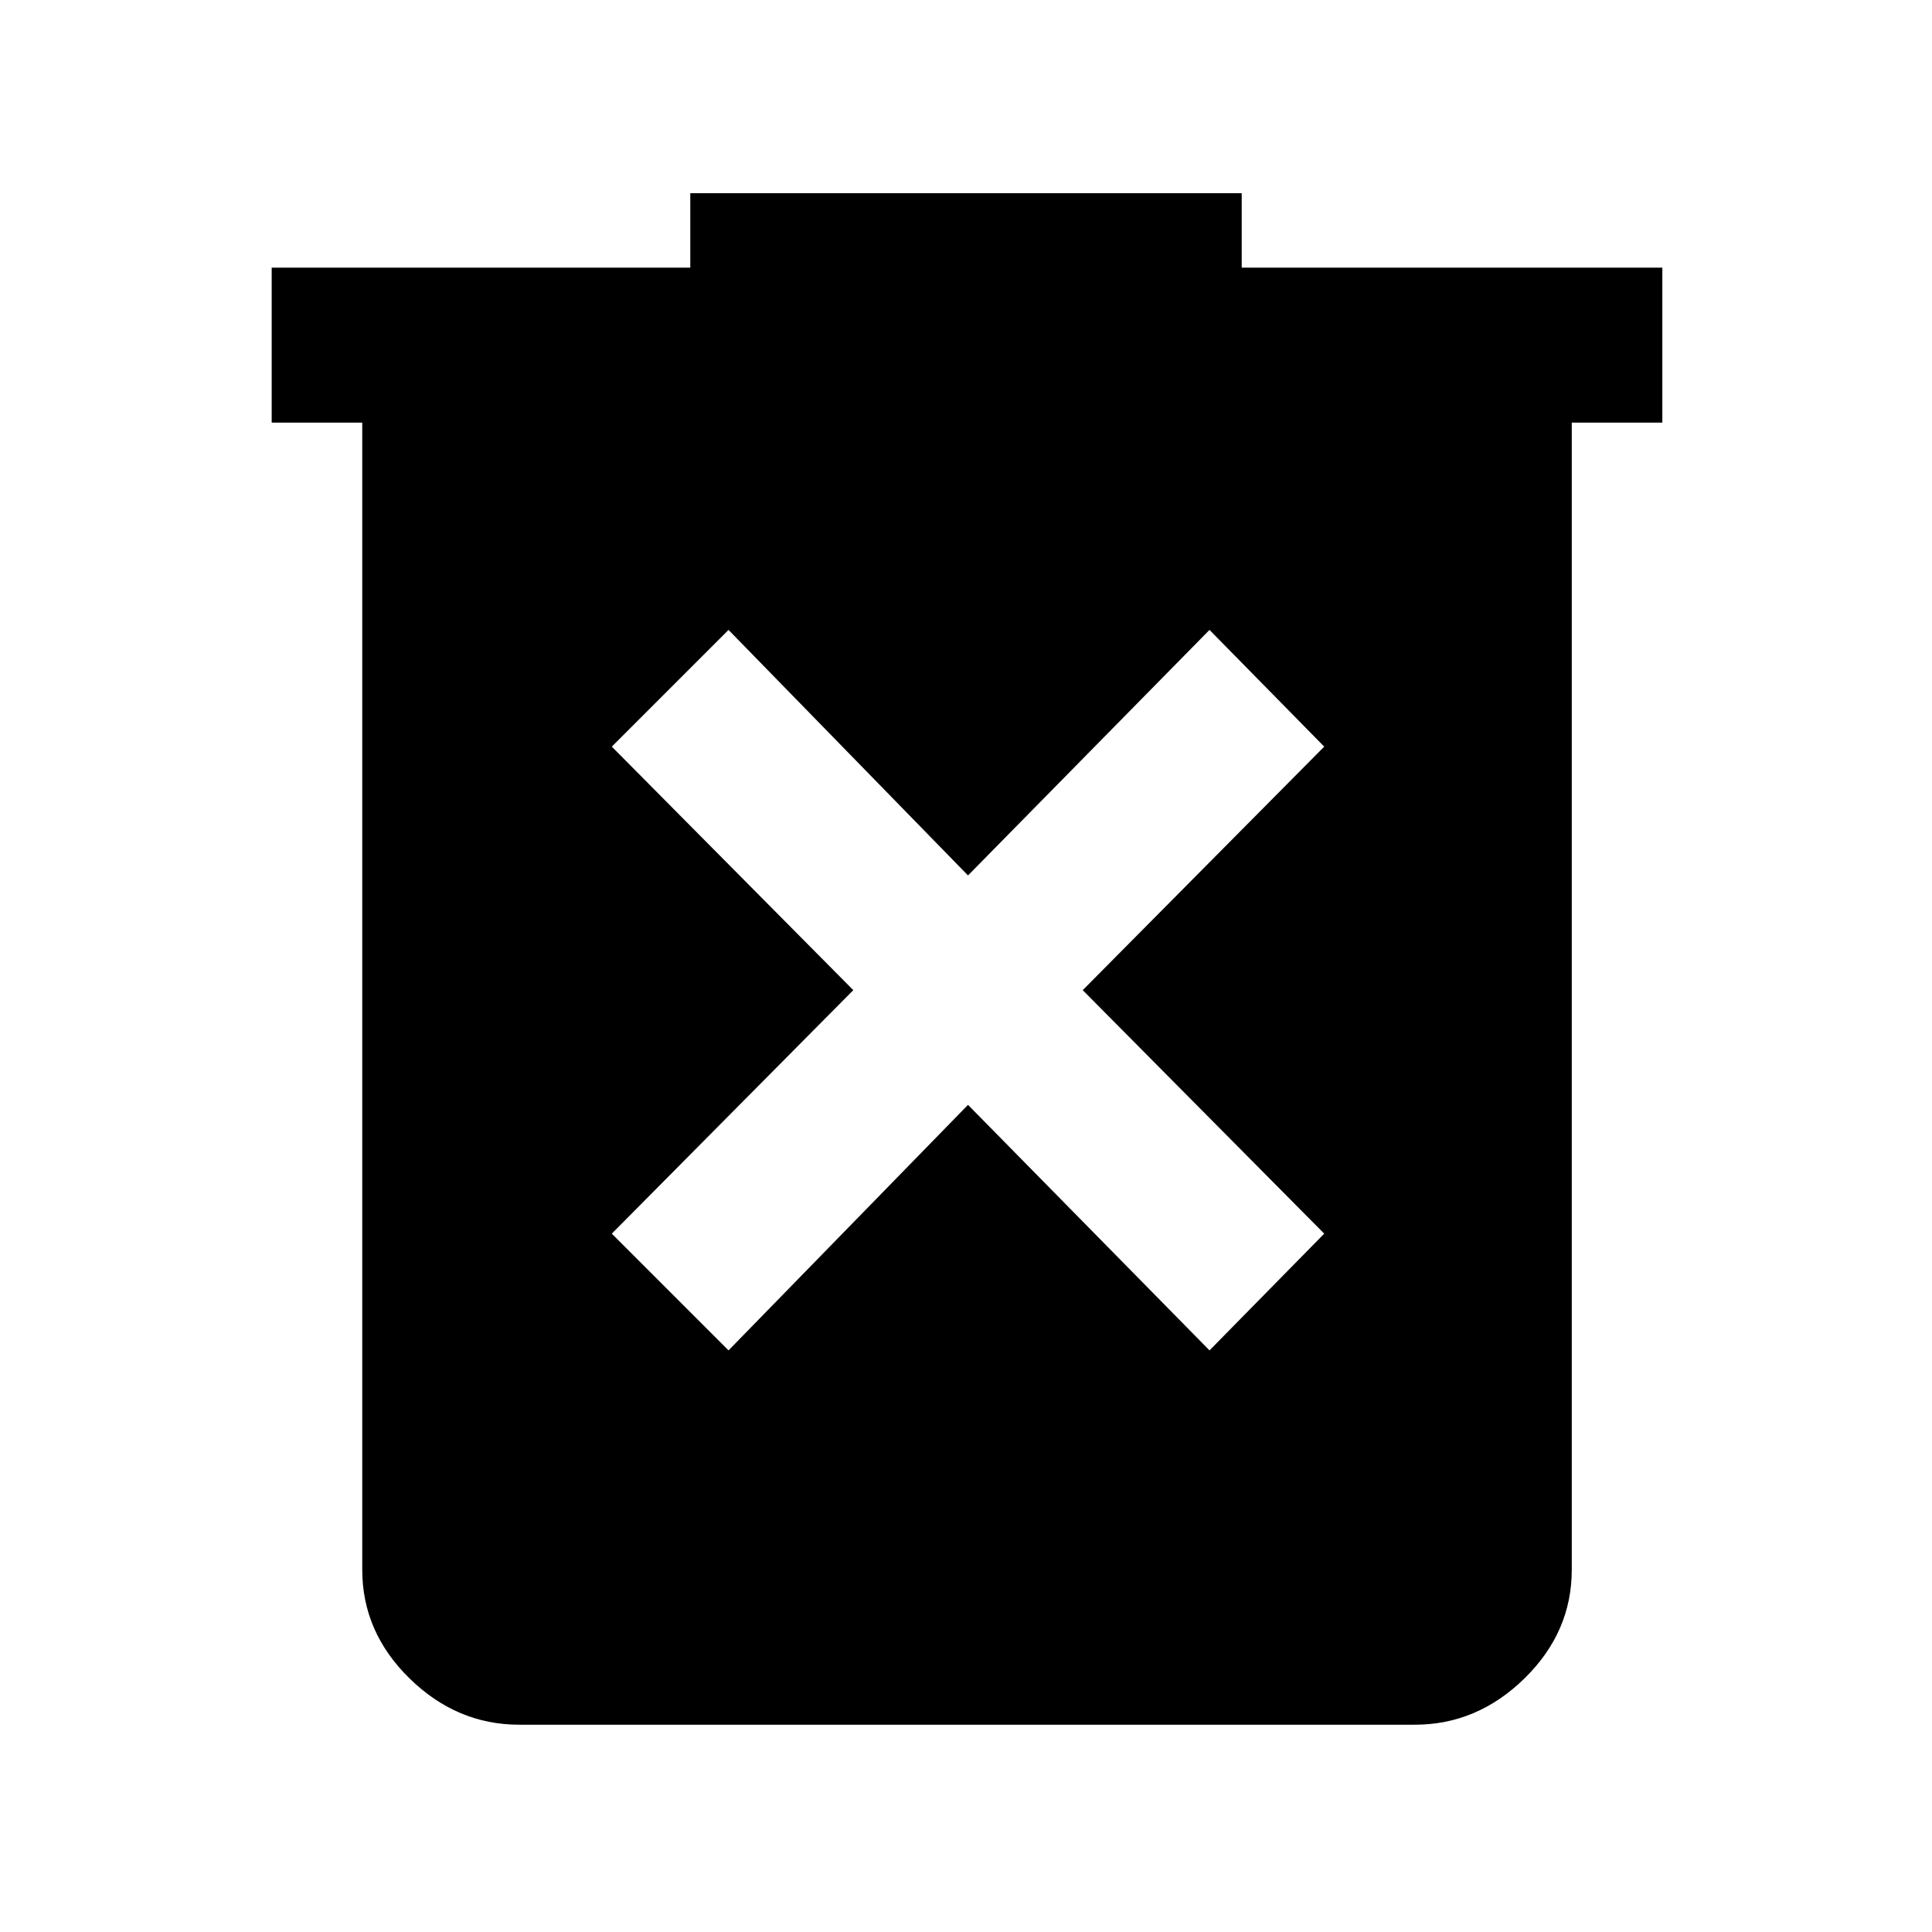 <svg xmlns="http://www.w3.org/2000/svg" height="48" width="48"><path d="m18.1 33.55 5.95-6.1 6 6.1 2.85-2.9-6-6.05 6-6.05-2.85-2.9-6 6.1-5.95-6.1-2.9 2.9 6 6.05-6 6.05Zm-5.2 9.3q-1.55 0-2.725-1.15T9 39V10.5H6.75V6.65h10.4V4.8h13.7v1.85H41.3v3.85h-2.25V39q0 1.55-1.175 2.7-1.175 1.15-2.725 1.15Z"/></svg>